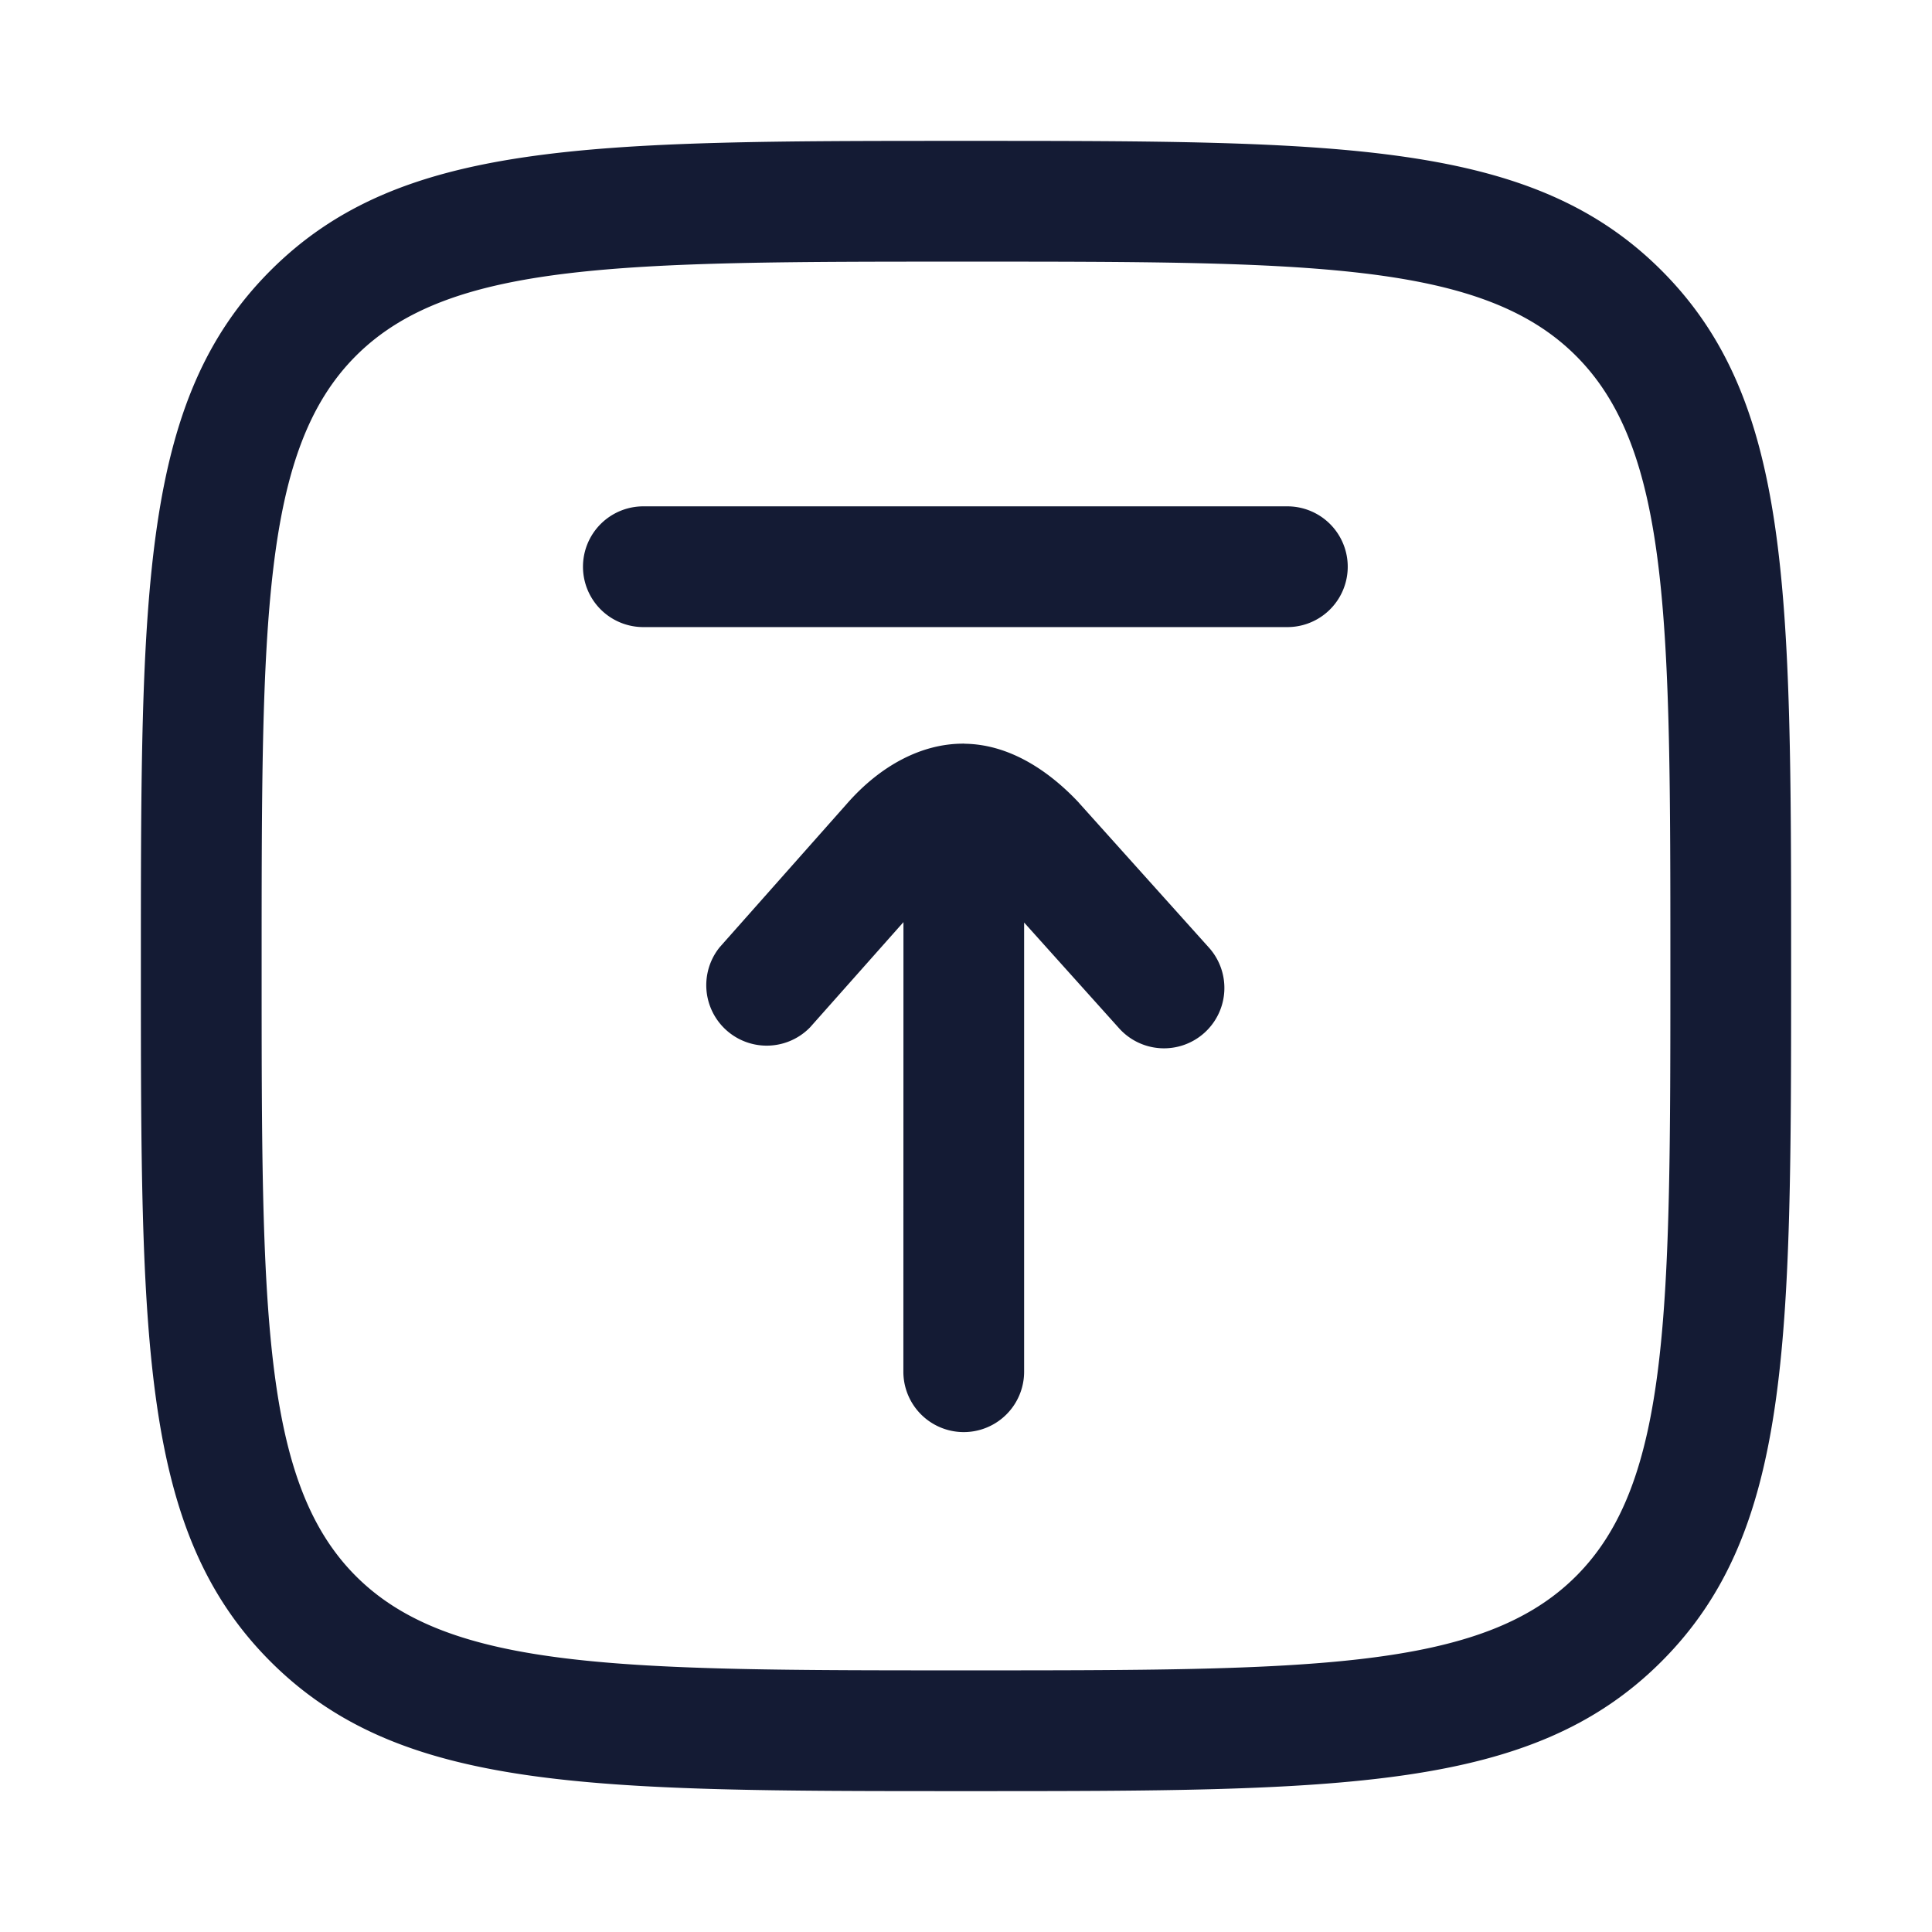 <svg xmlns="http://www.w3.org/2000/svg" width="24" height="24" fill="none"><path fill="#141B34" fill-rule="evenodd" d="M12 22.25c4.681 0 7.03 0 8.64-1.611S22.25 16.68 22.25 12s0-7.028-1.609-8.639c-1.61-1.611-3.96-1.611-8.64-1.611H12c-4.681 0-7.03 0-8.64 1.611S1.75 7.32 1.75 12s0 7.028 1.609 8.639c1.61 1.611 3.96 1.611 8.64 1.611m0-19c4.267 0 6.409 0 7.579 1.171C20.75 5.593 20.75 7.734 20.75 12s0 6.408-1.171 7.579C18.409 20.75 16.267 20.75 12 20.75s-6.409 0-7.579-1.171C3.25 18.407 3.25 16.266 3.25 12s0-6.408 1.171-7.579C5.591 3.25 7.733 3.25 12 3.25m-.778 13.79a.75.75 0 0 0 1.5 0V11.46l1.172 1.305a.75.75 0 1 0 1.116-1.002l-1.6-1.782-.01-.012c-.309-.329-.805-.722-1.417-.73h-.004q-.005-.003-.01-.002l-.006.001c-.509 0-1.022.266-1.443.747l-1.58 1.782a.751.751 0 0 0 1.123.995l1.16-1.307zm-3.23-9.25h8a.75.75 0 0 0 0-1.5h-8a.75.75 0 0 0 0 1.5" clip-rule="evenodd"/></svg>